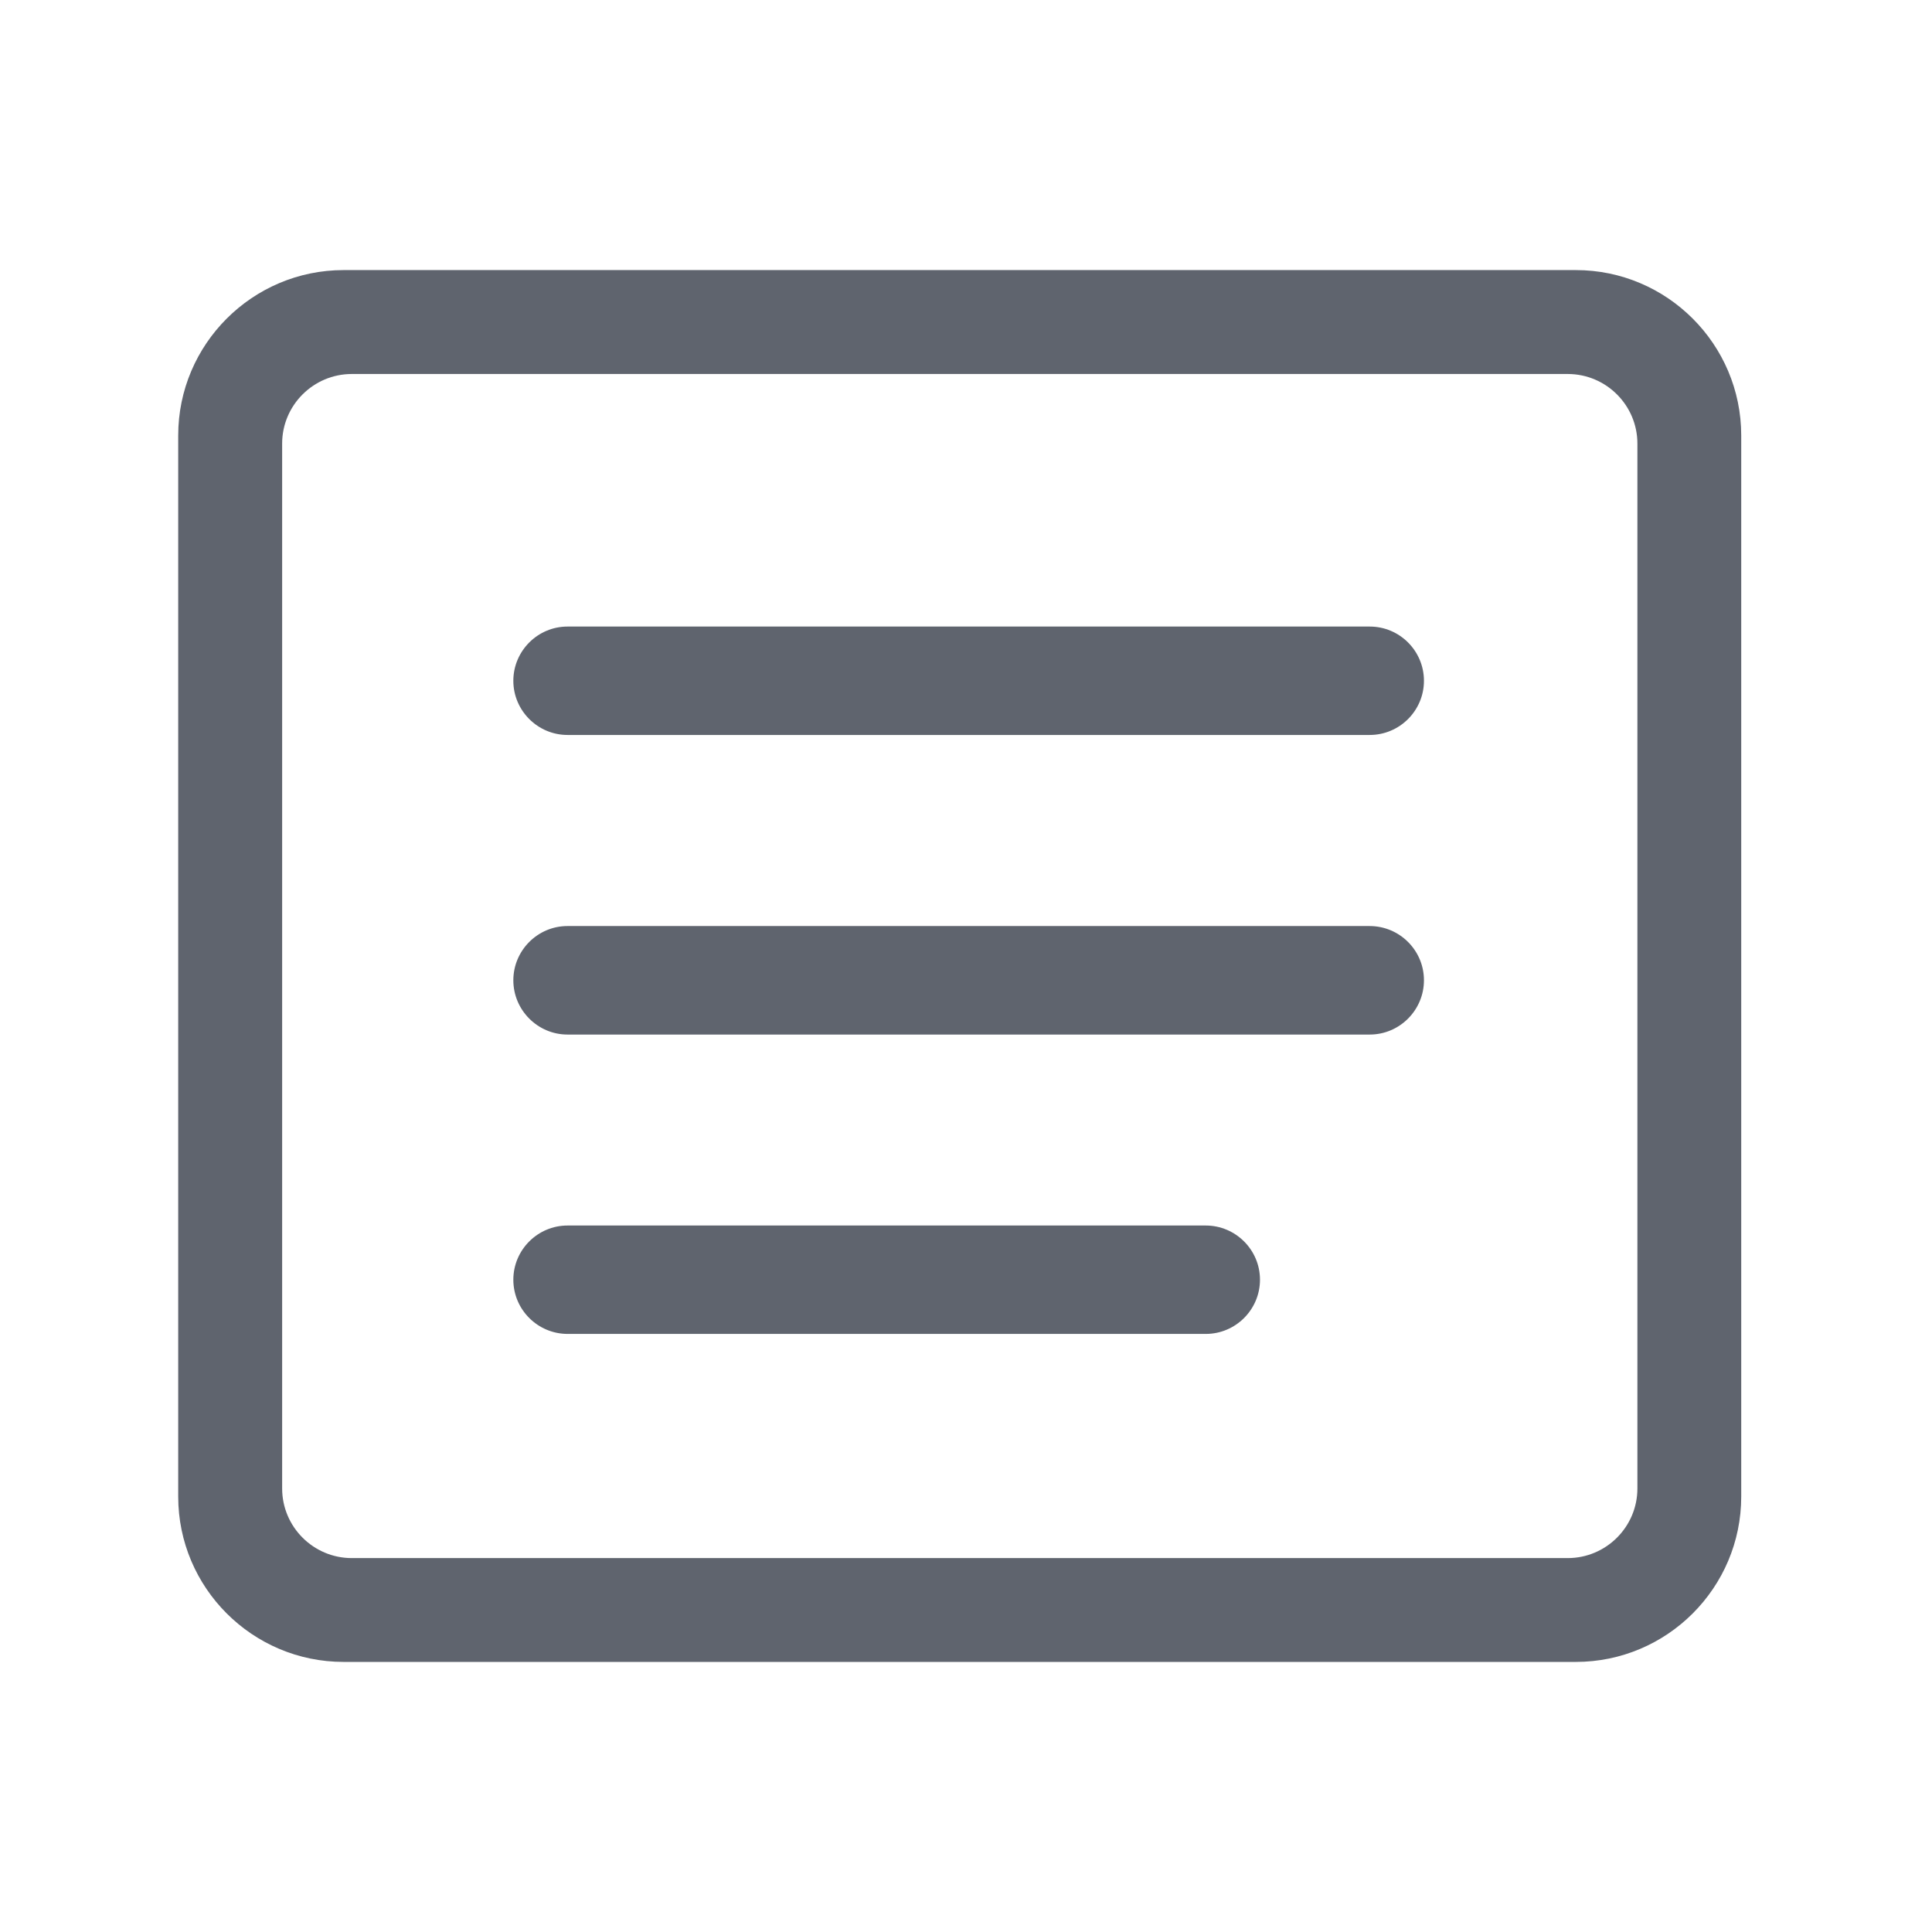 <?xml version="1.0" standalone="no"?><!DOCTYPE svg PUBLIC "-//W3C//DTD SVG 1.1//EN" "http://www.w3.org/Graphics/SVG/1.1/DTD/svg11.dtd"><svg t="1698763809074" class="icon" viewBox="0 0 1024 1024" version="1.1" xmlns="http://www.w3.org/2000/svg" p-id="1455" xmlns:xlink="http://www.w3.org/1999/xlink" width="32" height="32"><path d="M725.891 490.821 300.792 490.821c-15.79 0-28.712 12.906-28.712 28.742 0 15.82 12.922 28.772 28.712 28.772l425.189 0c15.849 0 28.742-12.952 28.742-28.772C754.723 503.727 741.831 490.821 725.891 490.821z" fill="#5F646E" p-id="1456"></path><path d="M835.212 143.15l-653.084 0c-48.347 0-87.676 39.328-87.676 87.661l0 562.393c0 48.348 39.329 87.645 87.676 87.645l653.084 0c48.346 0 87.675-39.297 87.675-87.645l0-49.084 0-18.927L922.887 230.81C922.887 182.478 883.559 143.15 835.212 143.15zM867.856 725.399l0 18.72 0 44.797c0 20.344-16.558 36.903-36.932 36.903L186.475 825.82c-20.373 0-36.932-16.56-36.932-36.903L149.542 235.113c0-20.315 16.559-36.888 36.932-36.888l644.45 0c20.374 0 36.932 16.573 36.932 36.888L867.856 725.399z" fill="#5F646E" p-id="1457"></path><path d="M639.075 649.553 300.792 649.553c-15.79 0-28.712 12.894-28.712 28.712 0 15.85 12.922 28.741 28.801 28.741l338.193 0c15.821 0 28.742-12.891 28.742-28.741C667.815 662.446 654.895 649.553 639.075 649.553z" fill="#5F646E" p-id="1458"></path><path d="M725.981 332.088 300.792 332.088c-15.79 0-28.712 12.907-28.712 28.742 0 15.806 12.922 28.713 28.712 28.713l425.189 0c15.849 0 28.742-12.907 28.742-28.713C754.723 344.995 741.831 332.088 725.981 332.088z" fill="#5F646E" p-id="1459"></path></svg>